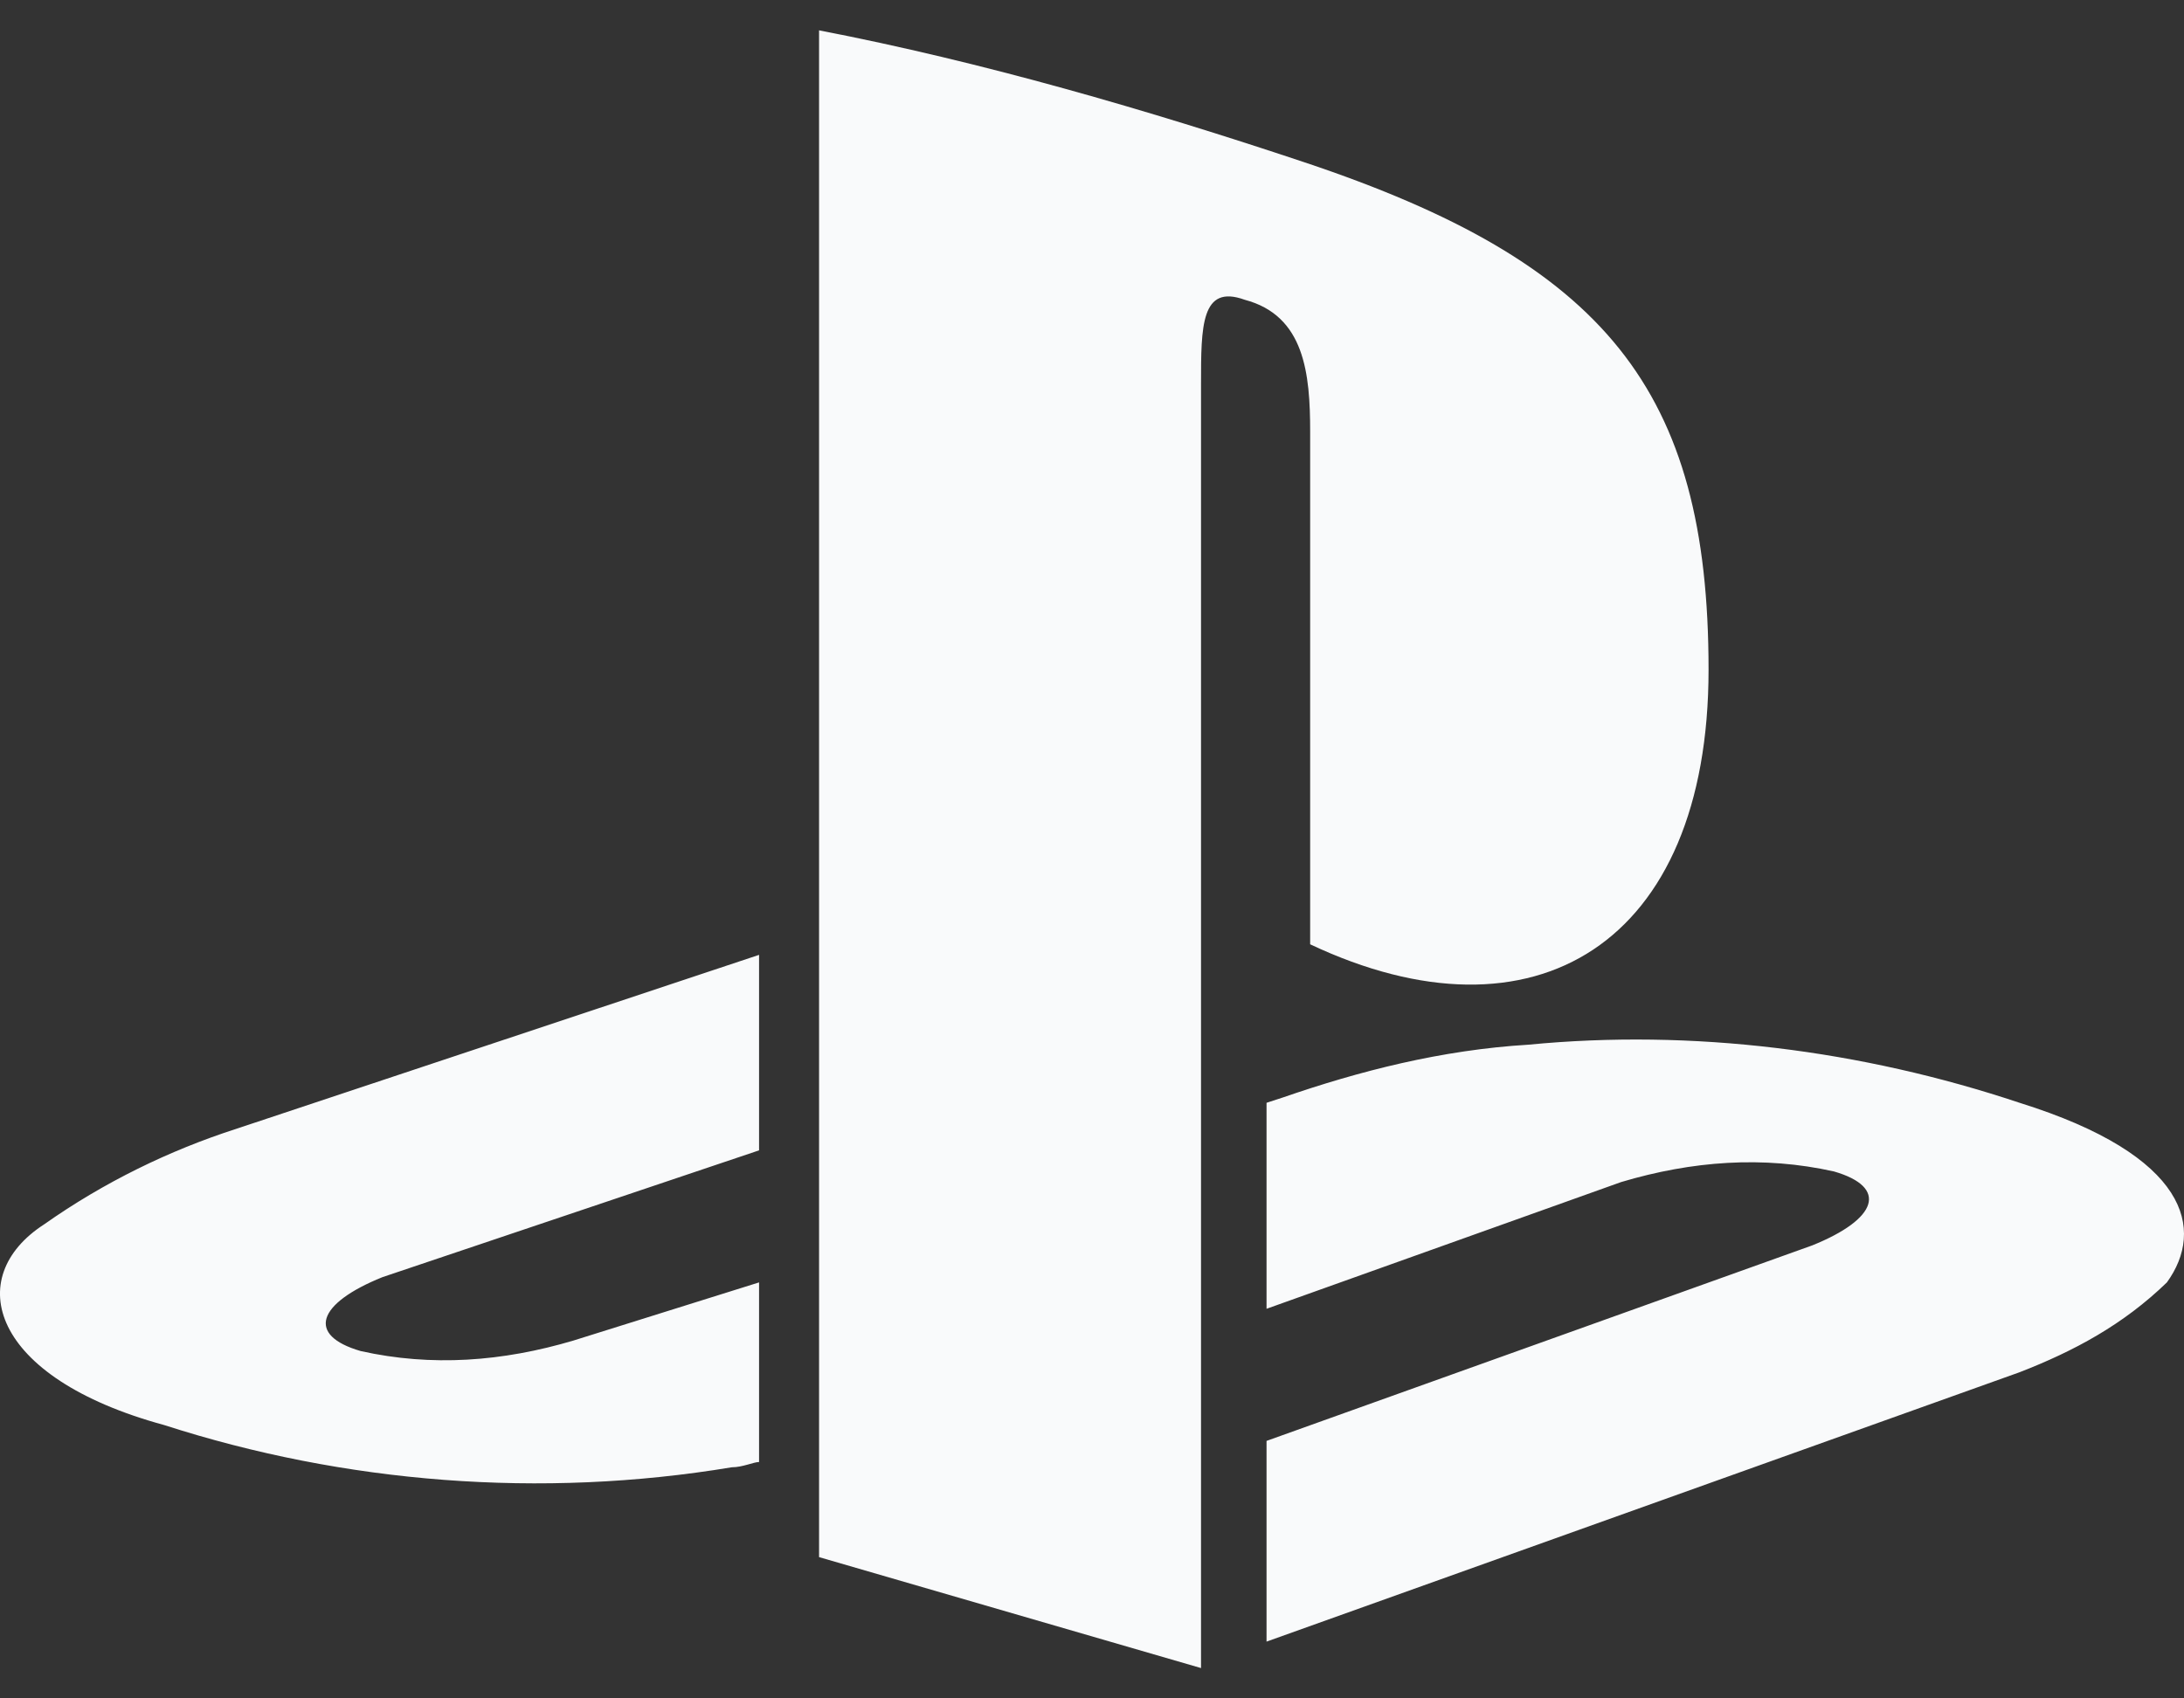 <svg width="36" height="28" viewBox="0 0 36 28" fill="none" xmlns="http://www.w3.org/2000/svg">
<rect x="0" y="0" width="36" height="28" fill="#333333" stroke="none"/>
<path d="M0.729 20.184C-0.621 21.055 -0.171 22.71 2.707 23.494C5.676 24.452 8.914 24.713 12.062 24.19C12.242 24.19 12.422 24.103 12.512 24.103V21.142L9.454 22.1C8.284 22.448 7.115 22.535 5.946 22.274C5.046 22.013 5.226 21.49 6.305 21.055L12.512 18.965V15.742L3.877 18.616C2.797 18.965 1.718 19.487 0.729 20.184ZM21.596 7.119V15.568C25.284 17.31 28.163 15.568 28.163 11.039C28.163 6.423 26.454 4.332 21.506 2.677C18.898 1.806 16.2 1.023 13.501 0.5V25.671L19.797 27.5V6.335C19.797 5.377 19.797 4.681 20.517 4.942C21.506 5.203 21.596 6.161 21.596 7.119ZM33.29 18.181C30.681 17.31 27.893 16.961 25.194 17.223C23.755 17.31 22.406 17.658 21.147 18.093L20.877 18.181V21.577L26.724 19.487C27.893 19.139 29.062 19.052 30.231 19.313C31.131 19.574 30.951 20.097 29.872 20.532L20.877 23.755V27.064L33.29 22.623C34.189 22.274 34.999 21.839 35.718 21.142C36.348 20.271 36.078 19.052 33.29 18.181Z" fill="#F9FAFB"/>
</svg>
